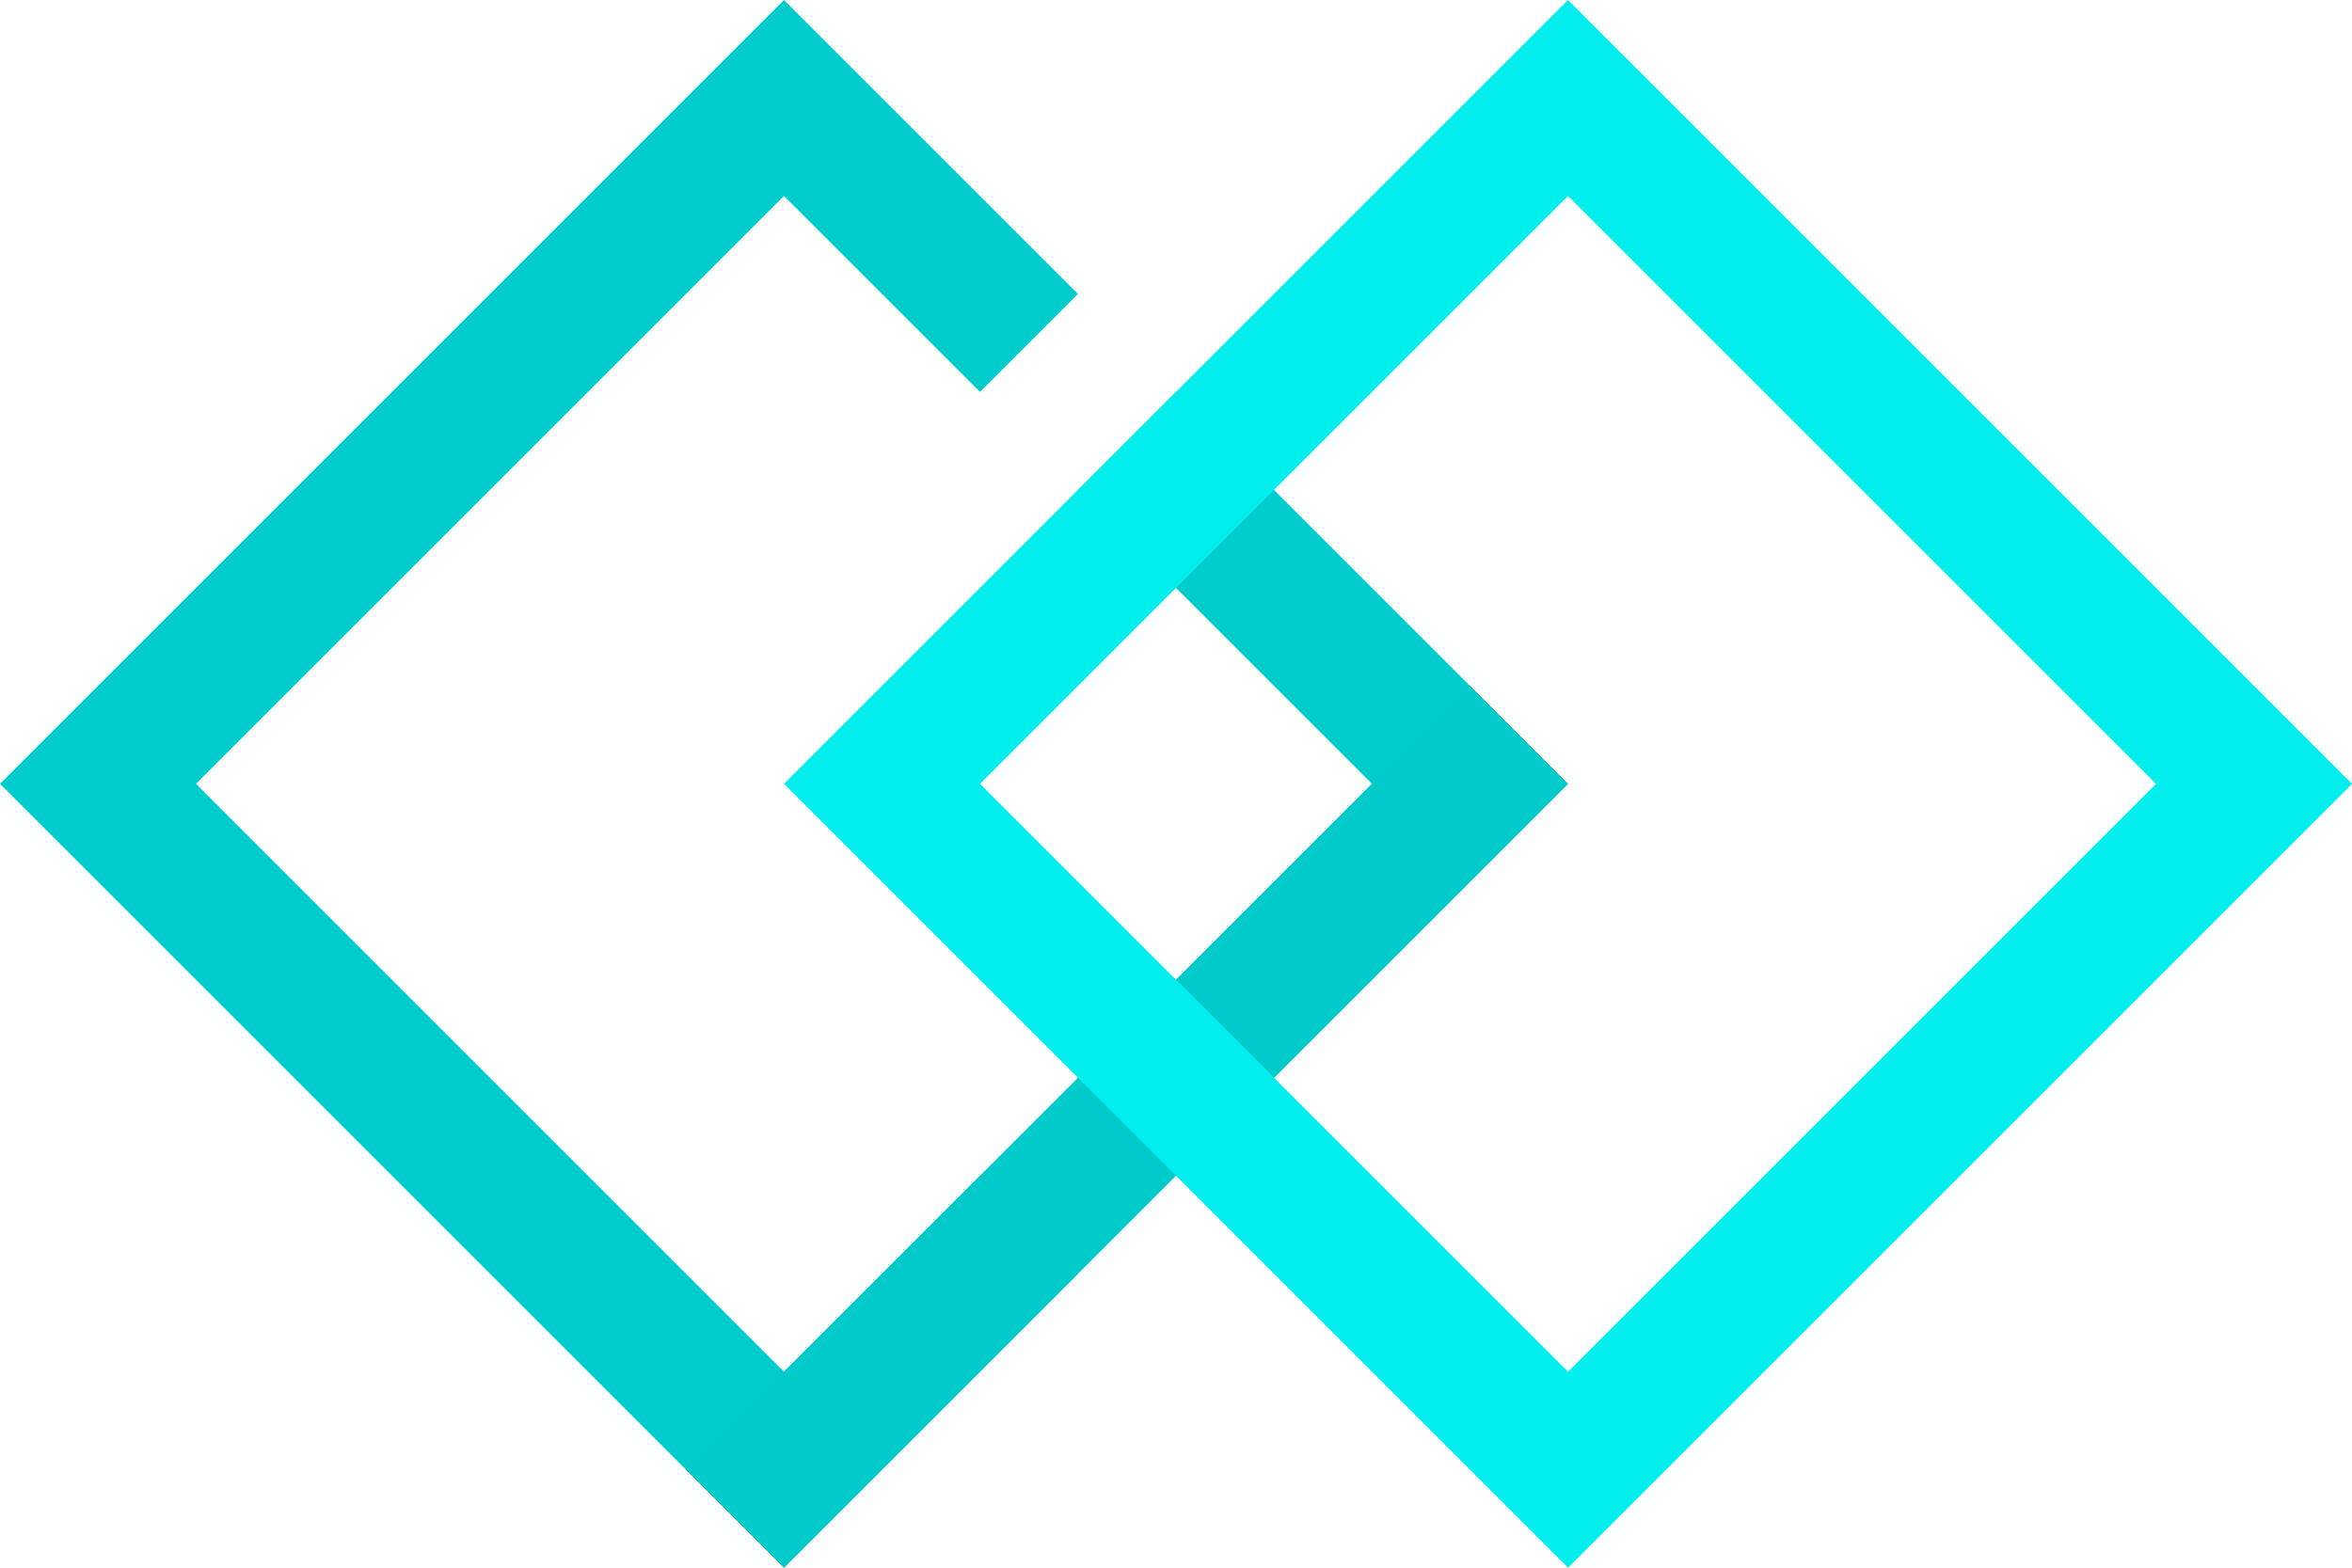 <?xml version="1.0" encoding="UTF-8"?><svg id="_レイヤー_1" xmlns="http://www.w3.org/2000/svg" viewBox="0 0 2048 1365.33"><defs><style>.cls-1{fill:#00caca;}.cls-2{fill:#0cc;}.cls-3{fill:#0ee;}</style></defs><polygon class="cls-2" points="1024 1024 1365.33 682.67 1024 341.33 938.67 426.67 1194.67 682.67 938.67 938.67 1024 1024"/><polygon class="cls-2" points="853.33 1024 682.67 1194.67 170.67 682.67 682.67 170.67 853.33 341.33 938.67 256 682.67 0 0 682.67 682.67 1365.33 938.67 1109.33 853.33 1024"/><rect class="cls-1" x="920.99" y="498.62" width="120.68" height="965.44" transform="translate(981.33 -406.48) rotate(45)"/><path class="cls-3" d="m682.67,682.67l682.67,682.67,682.67-682.67L1365.33,0l-682.67,682.67Zm1194.67,0l-512,512-512-512,512-512,512,512Z"/></svg>